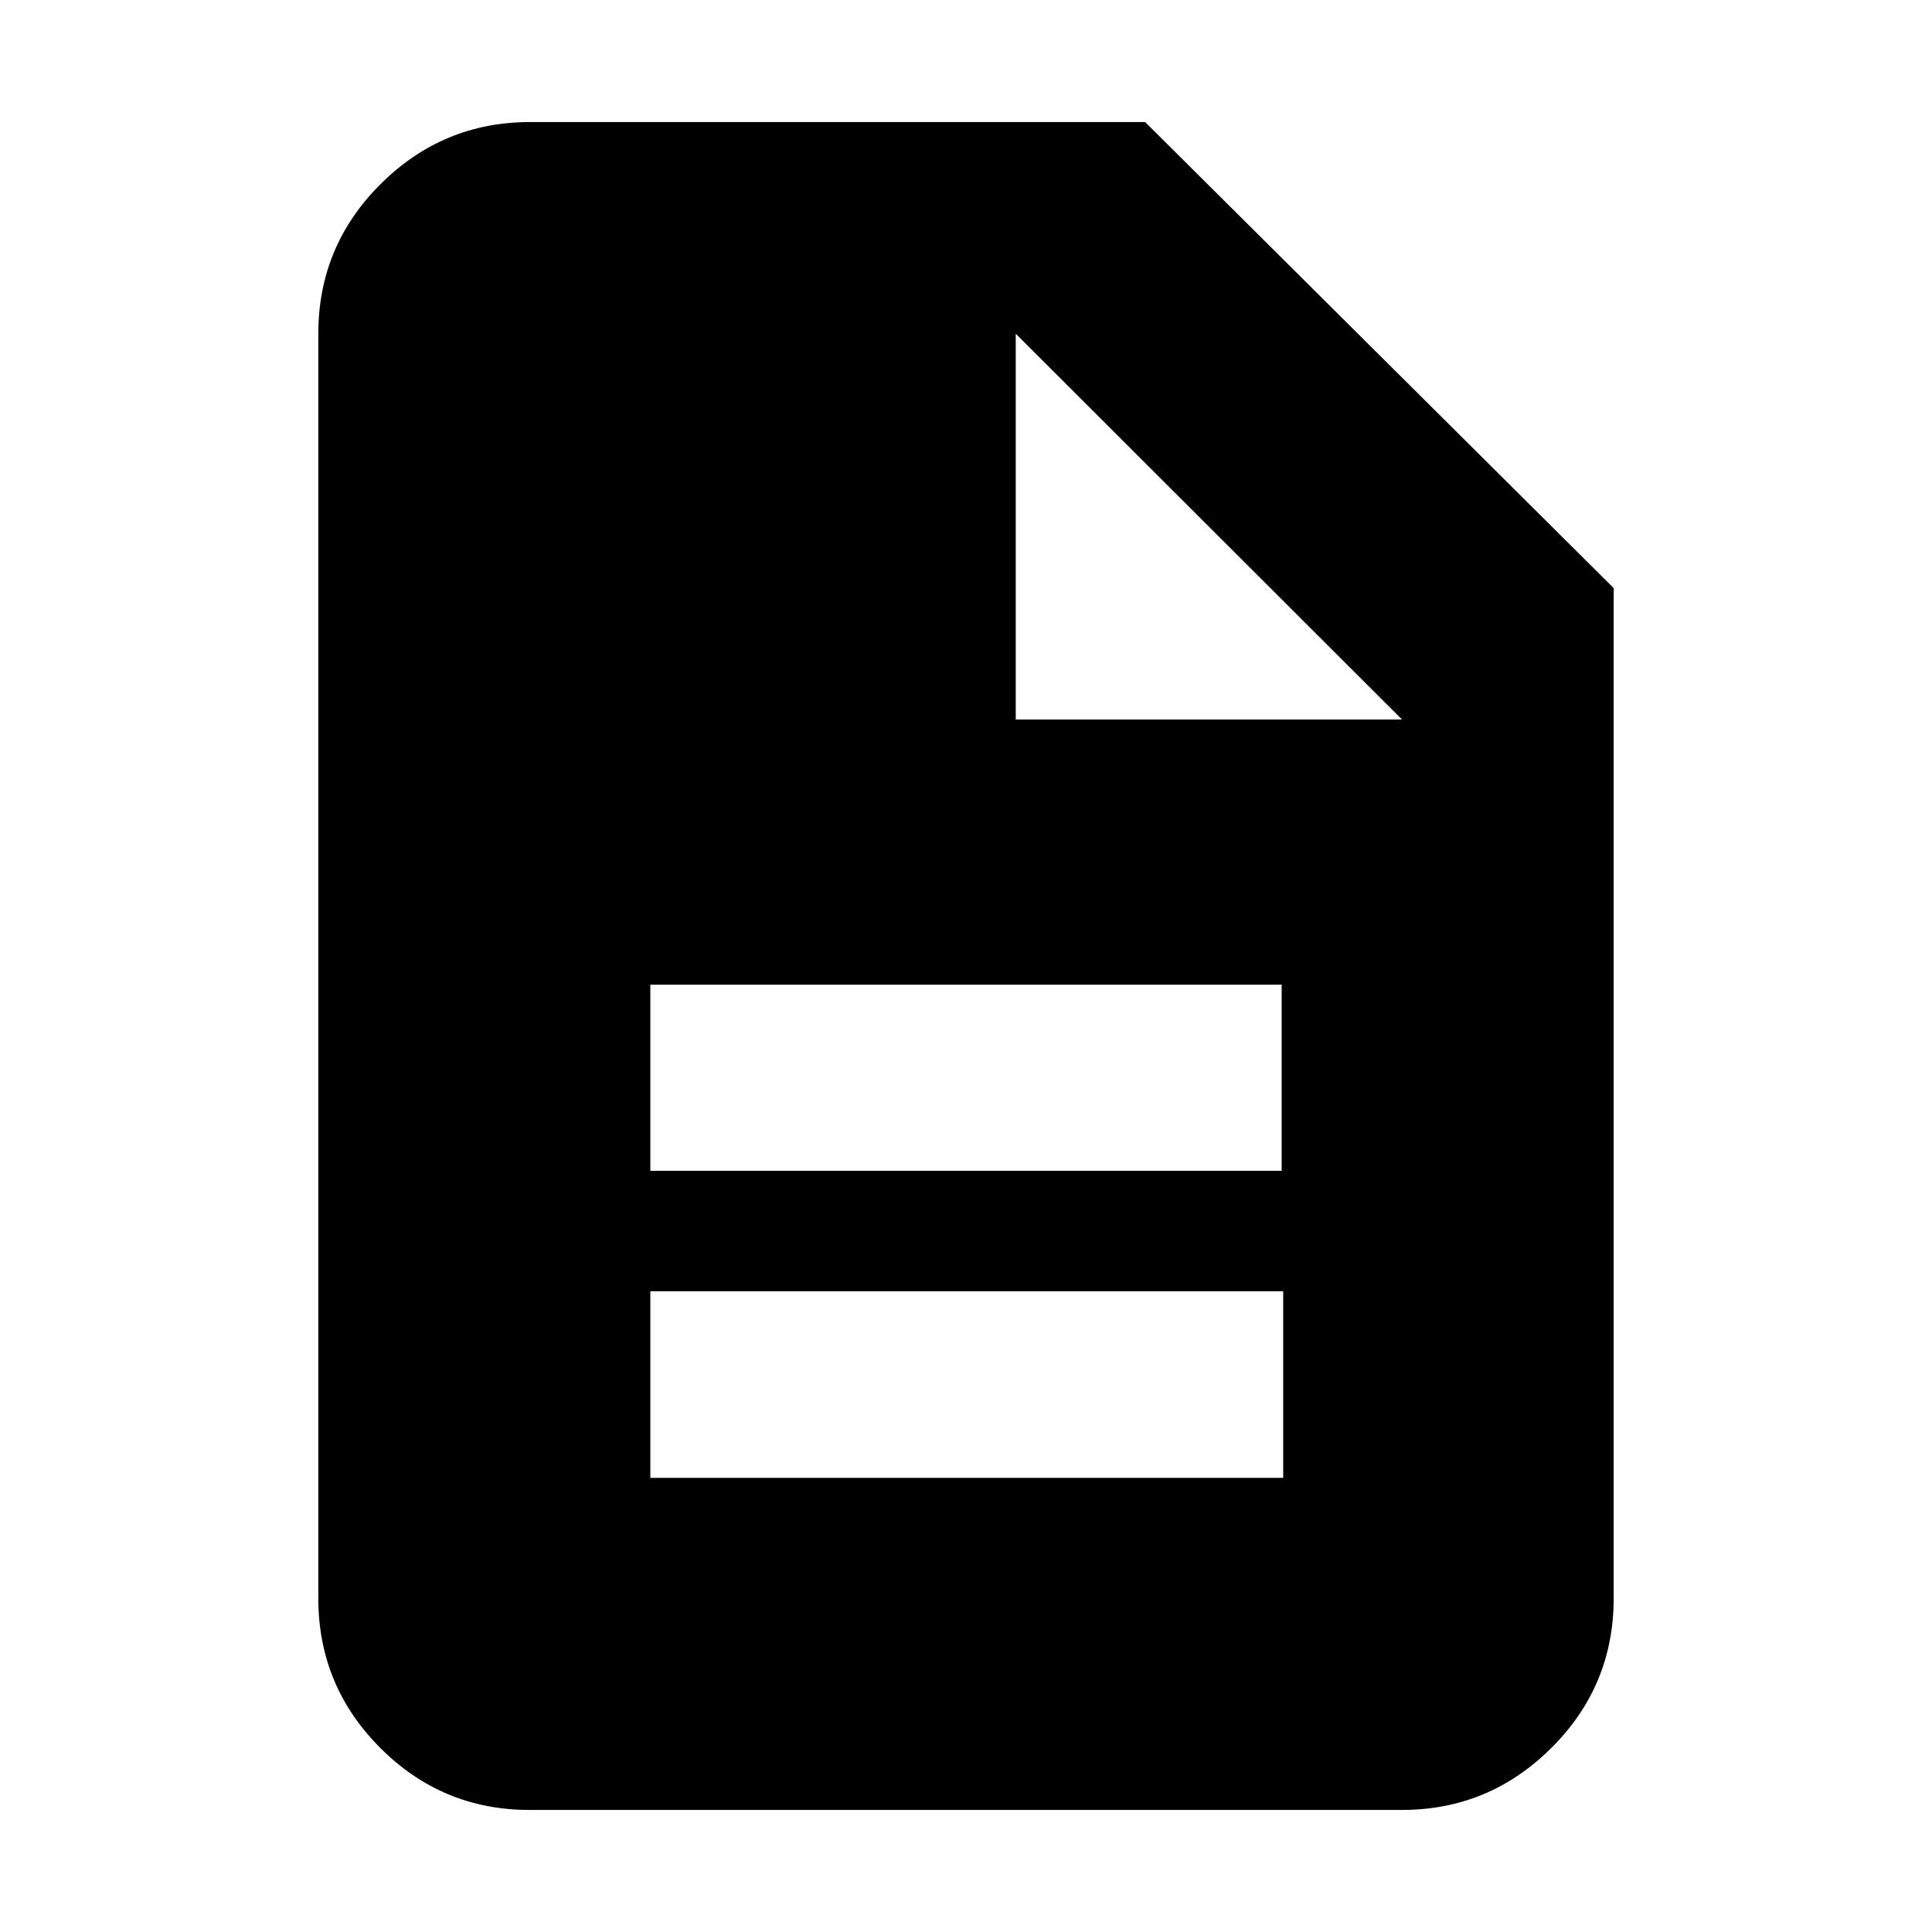 <svg xmlns="http://www.w3.org/2000/svg" height="20" viewBox="0 -960 960 960" width="20"><path d="M323.15-225.67h314.46v-92.72H323.15v92.72Zm0-152.57h313.7v-92.48h-313.7v92.48ZM263.06-60.65q-43.31 0-74.1-30.82-30.79-30.82-30.79-74.36v-628.34q0-43.54 30.94-74.36t74.24-30.82h305.67l232.81 231.57v501.95q0 43.54-30.96 74.36-30.95 30.82-74.26 30.82H263.06Zm241.66-541.83h191.93L504.72-794.17v191.69Z"/></svg>